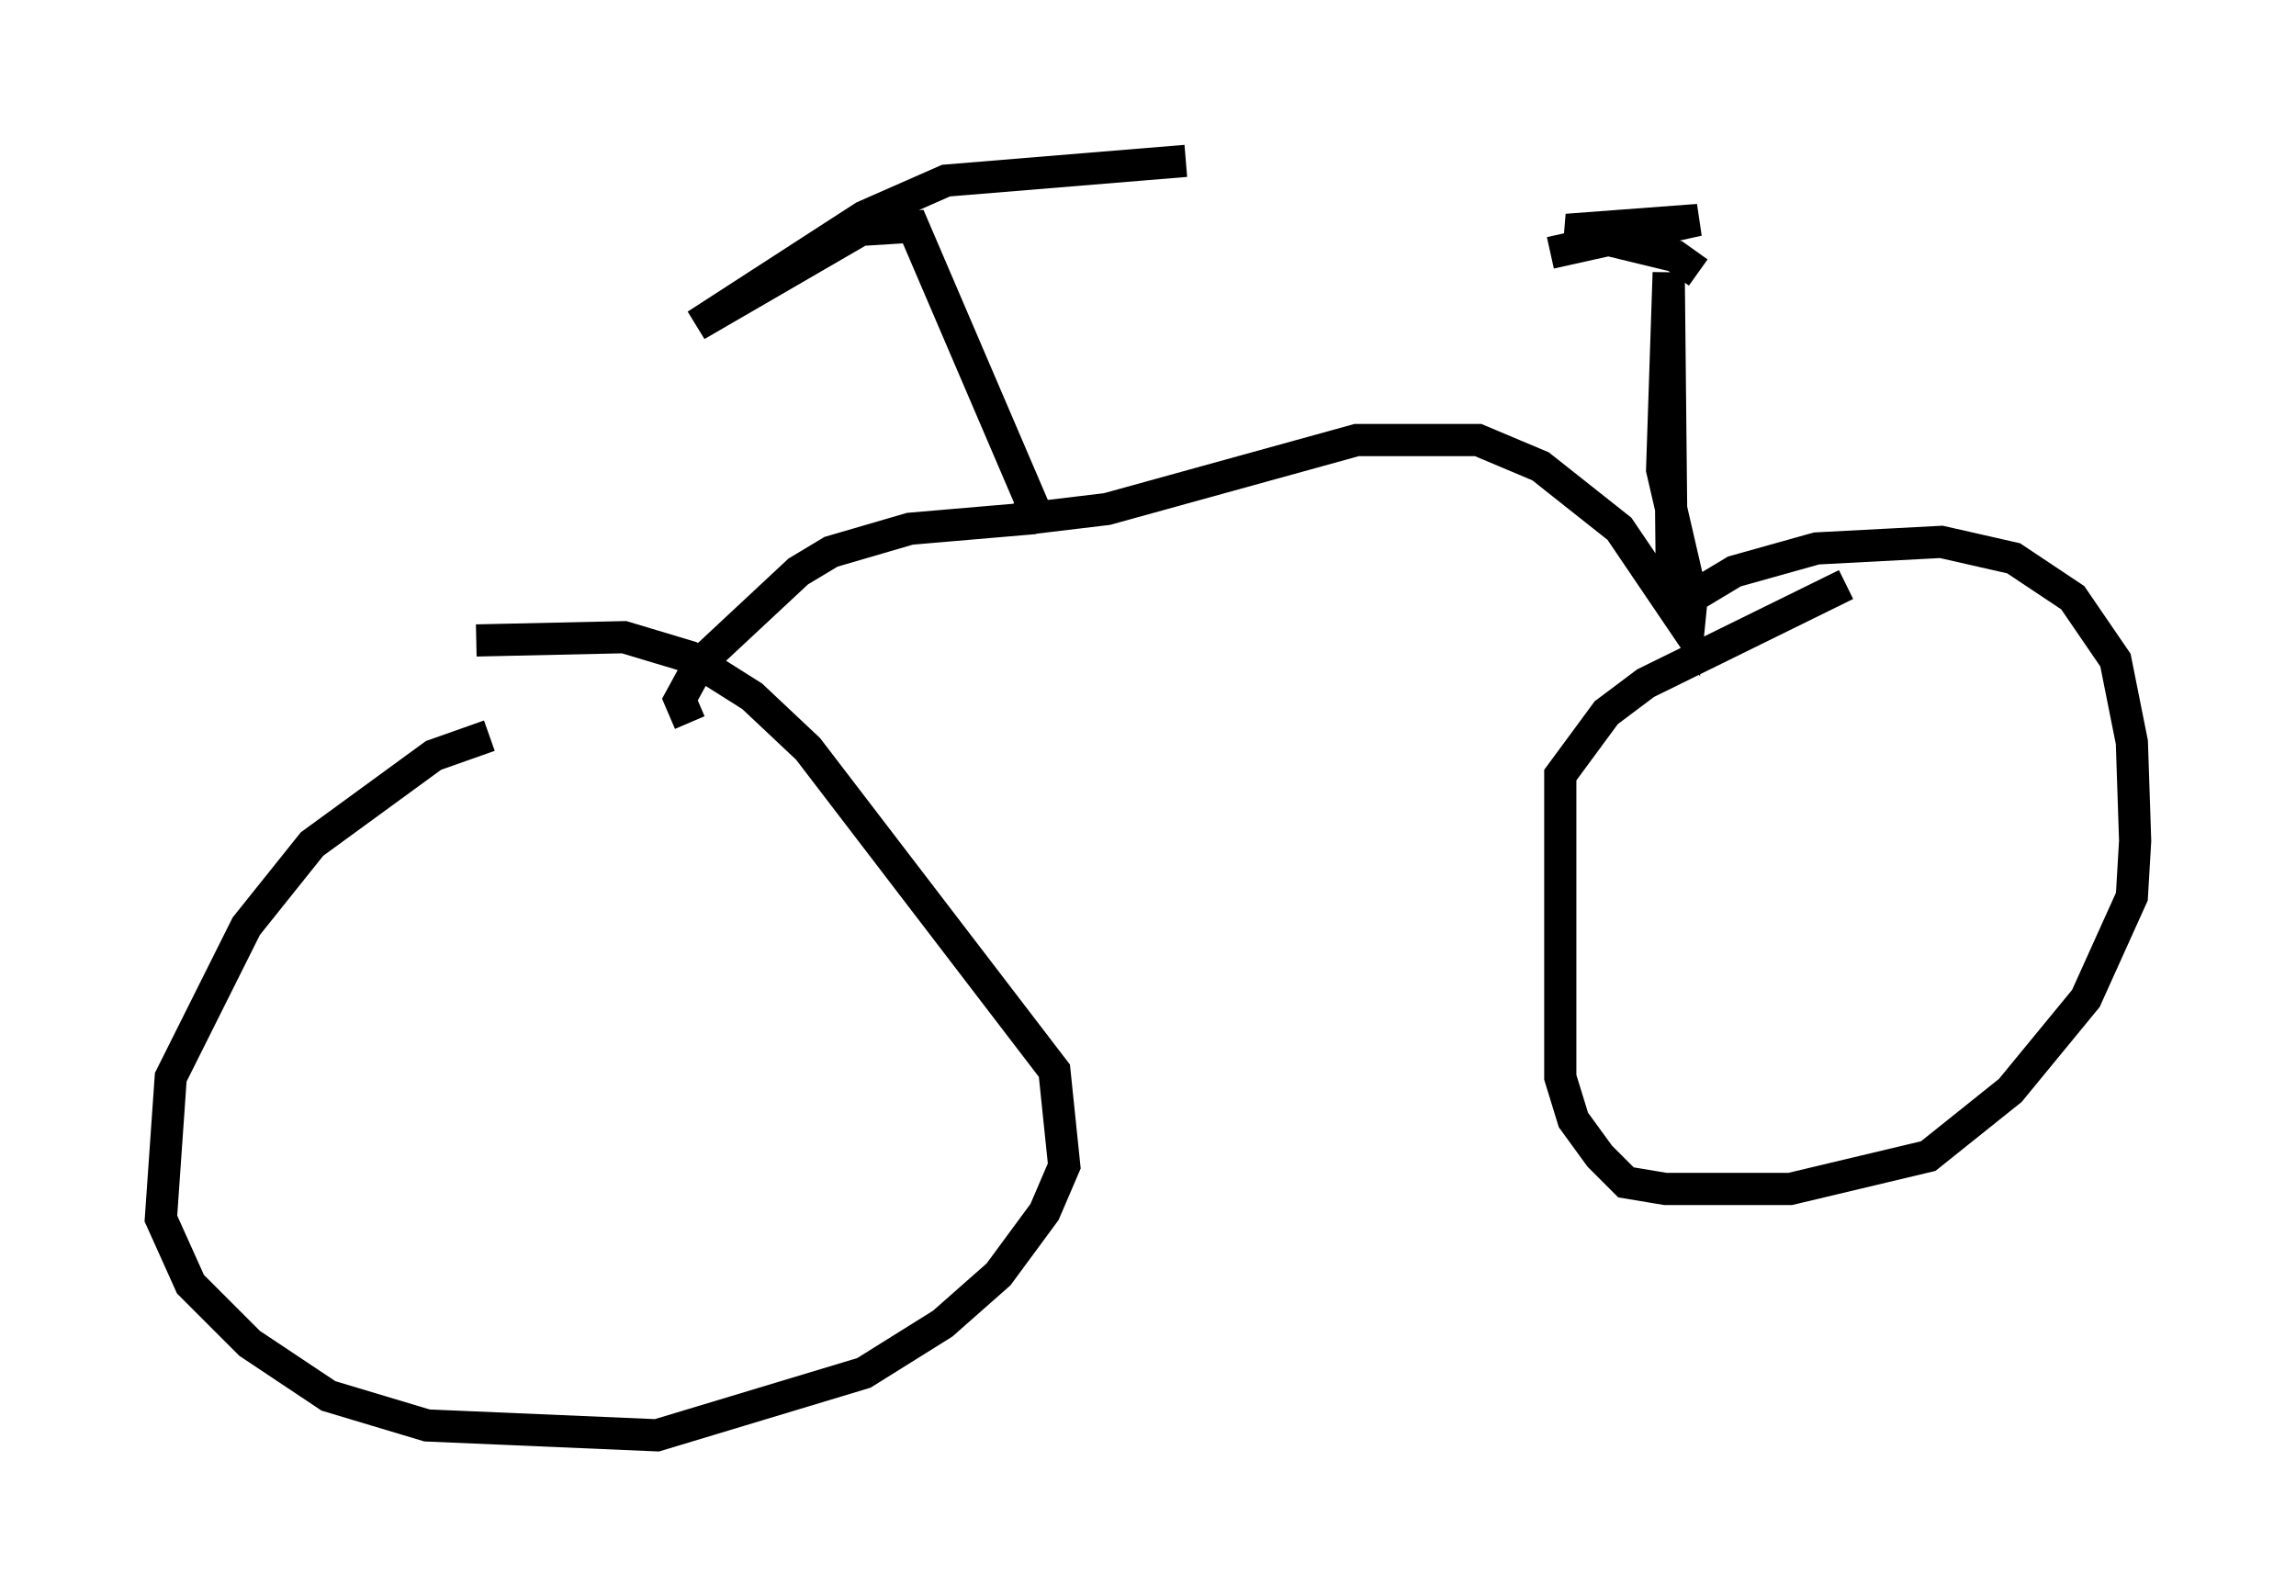 <?xml version="1.0" encoding="utf-8" ?>
<svg baseProfile="full" height="49.609" version="1.1" width="71.353" xmlns="http://www.w3.org/2000/svg" xmlns:ev="http://www.w3.org/2001/xml-events" xmlns:xlink="http://www.w3.org/1999/xlink"><defs /><rect fill="white" height="49.609" width="71.353" x="0" y="0" /><path d="M17.046, 23.171 m-1.838, -0.306 l-1.735, 0.613 -3.777, 2.756 l-2.042, 2.552 -2.348, 4.696 l-0.306, 4.39 0.919, 2.042 l1.838, 1.838 2.45, 1.633 l3.063, 0.919 7.146, 0.306 l6.431, -1.94 2.45, -1.531 l1.735, -1.531 1.429, -1.94 l0.613, -1.429 -0.306, -2.96 l-7.656, -10.004 -1.735, -1.633 l-1.94, -1.225 -2.042, -0.613 l-4.594, 0.102 m6.635, 2.552 l-0.306, -0.715 0.613, -1.123 l3.063, -2.858 1.021, -0.613 l2.45, -0.715 3.573, -0.306 l0.204, -0.51 -3.675, -8.575 l-1.633, 0.102 -5.104, 2.96 l5.206, -3.369 2.552, -1.123 l7.452, -0.613 m-5.002, 11.127 l2.552, -0.306 7.758, -2.144 l3.777, 0.0 1.94, 0.817 l2.45, 1.94 2.144, 3.165 l0.102, -1.021 -0.919, -3.981 l0.204, -6.125 0.102, 9.902 l0.919, 0.0 1.021, -0.613 l2.552, -0.715 3.879, -0.204 l2.246, 0.51 1.838, 1.225 l1.327, 1.94 0.51, 2.552 l0.102, 3.063 -0.102, 1.735 l-1.429, 3.165 -2.348, 2.858 l-2.552, 2.042 -4.288, 1.021 l-3.879, 0.0 -1.225, -0.204 l-0.817, -0.817 -0.817, -1.123 l-0.408, -1.327 0.0, -9.392 l1.429, -1.94 1.225, -0.919 l6.227, -3.063 m-4.594, -9.698 l-0.715, -0.51 -3.369, -0.817 l4.083, -0.306 -4.594, 1.021 " fill="none" stroke="black" stroke-width="1" /></svg>
